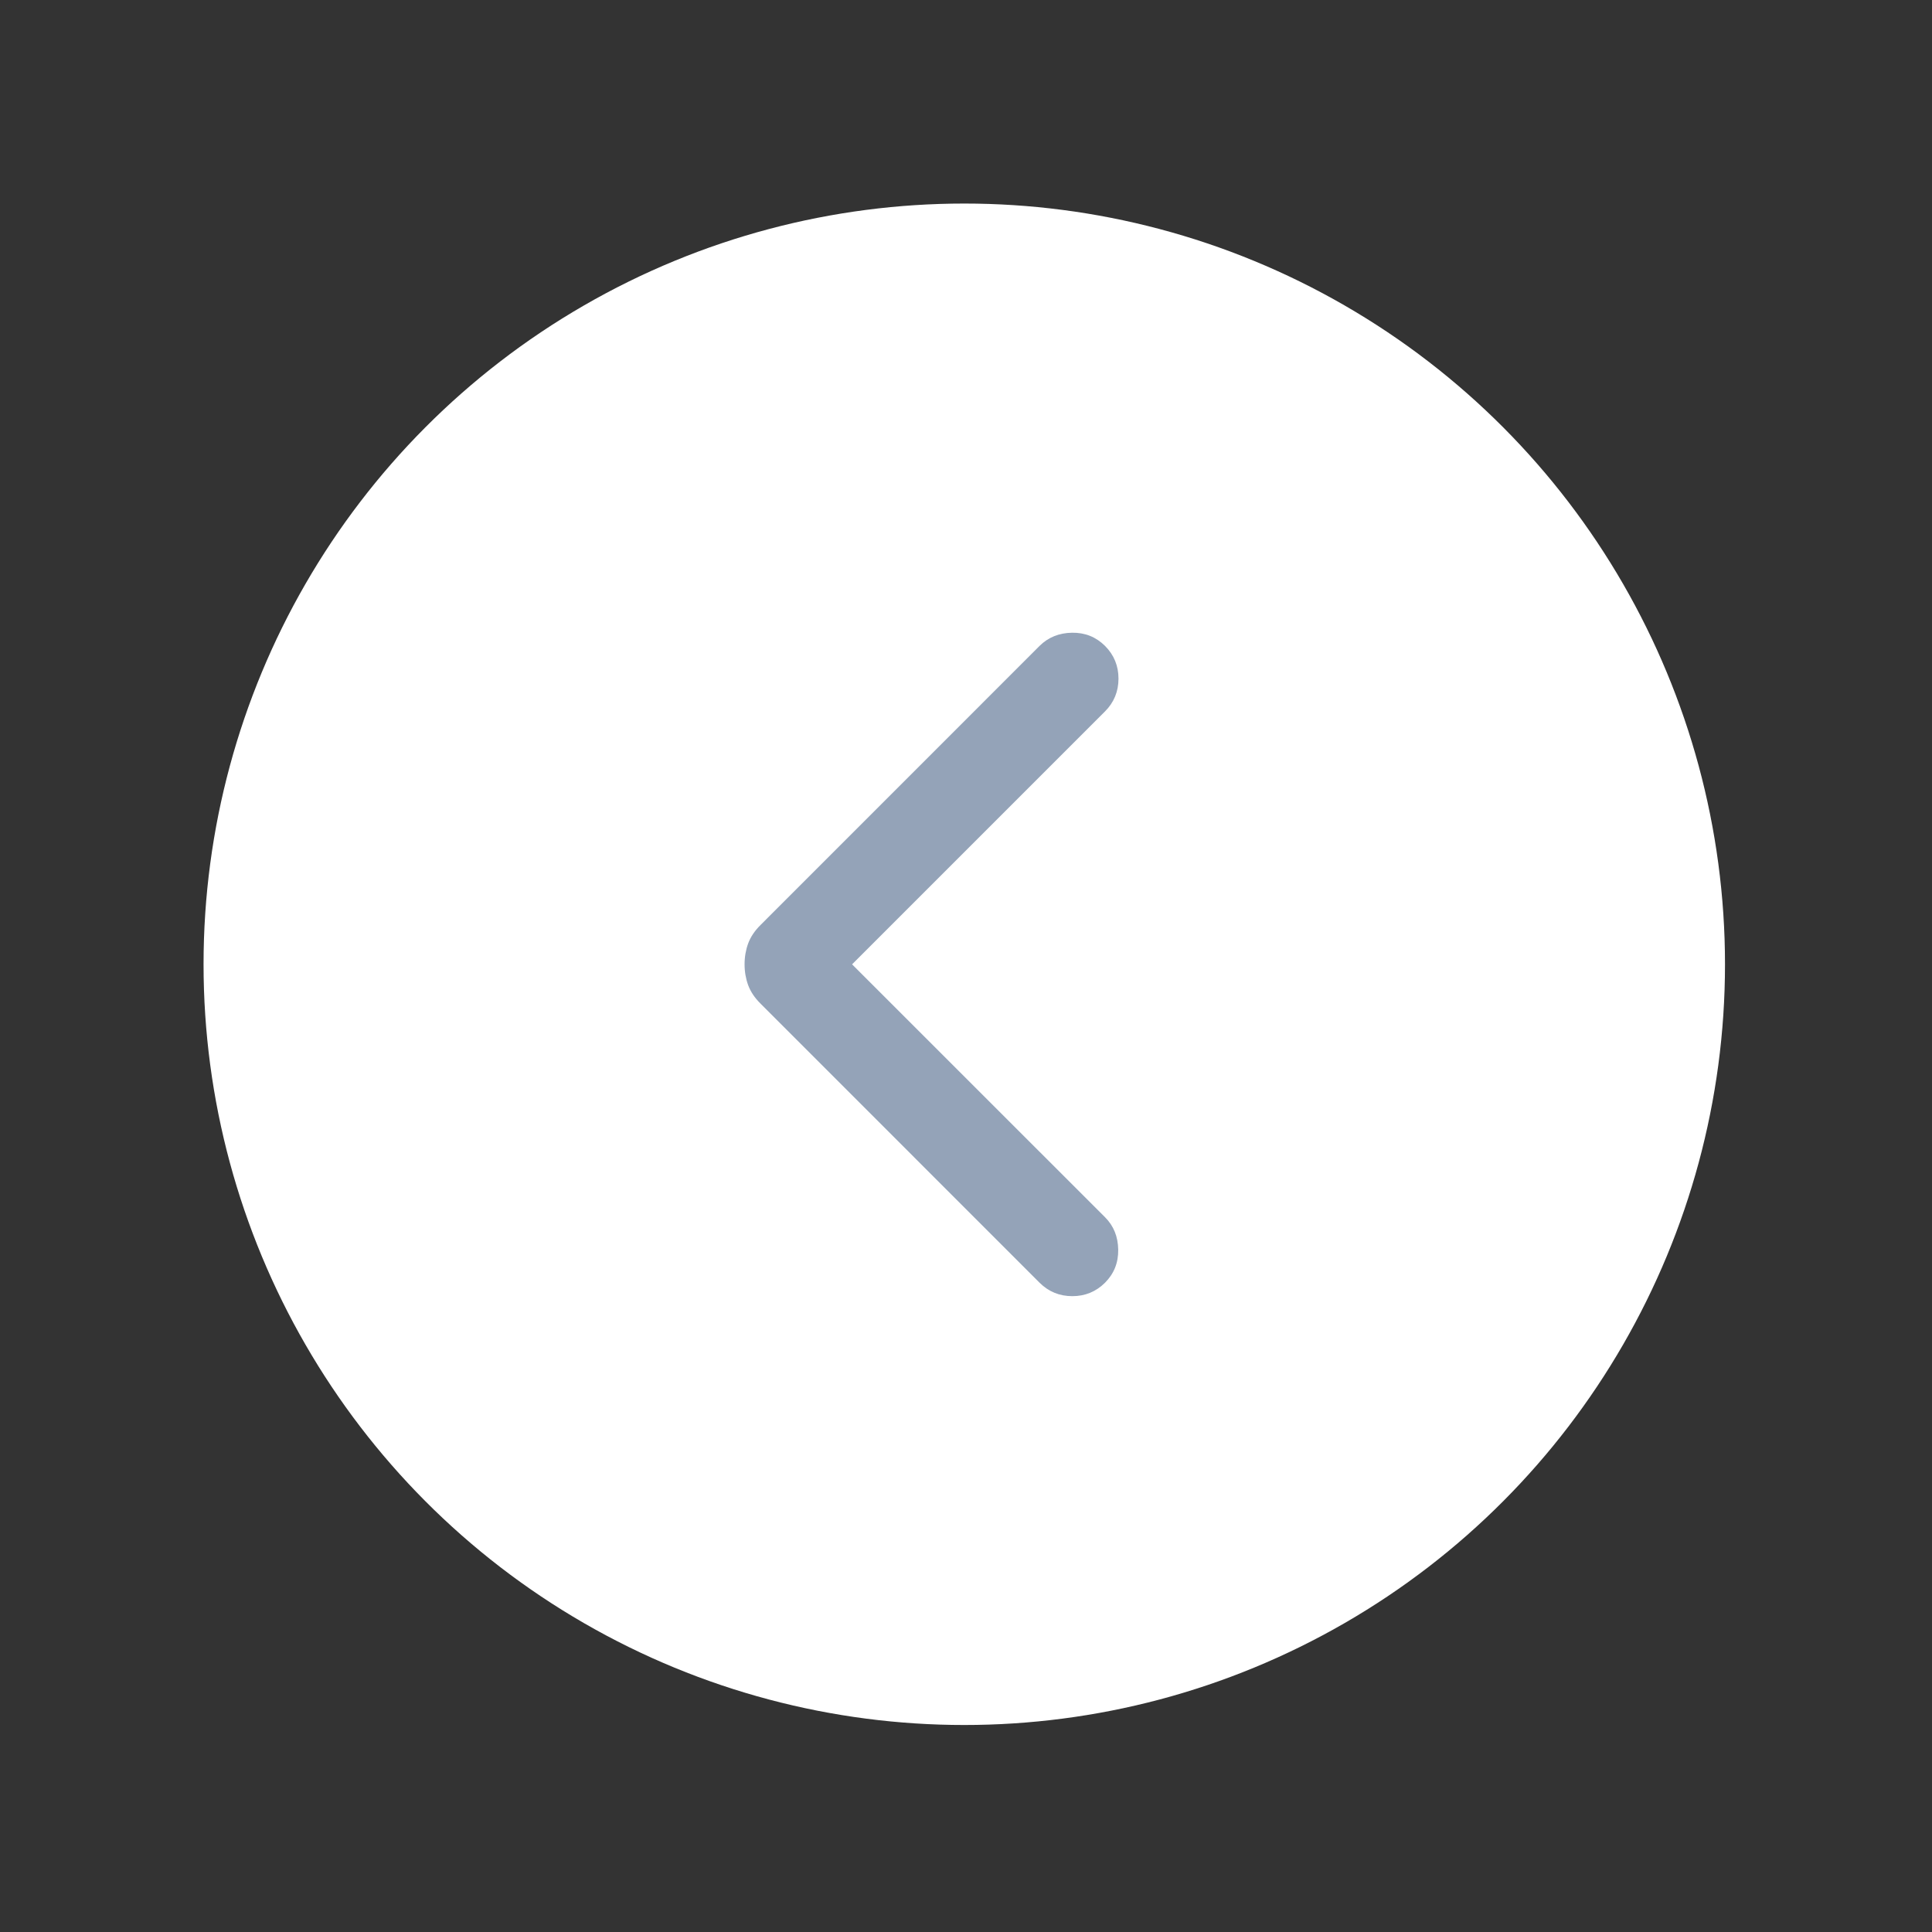 <svg width="28" height="28" viewBox="0 0 28 28" fill="none" xmlns="http://www.w3.org/2000/svg">
<rect x="0" y="0" width="28" height="28" fill="#333333" stroke="none"/>
<circle cx="13.975" cy="13.975" r="11.025" transform="rotate(-180 13.975 13.975)" fill="white"/>
<mask id="mask0_189_2241" style="mask-type:alpha" maskUnits="userSpaceOnUse" x="2" y="3" width="22" height="22">
<rect x="23.987" y="3.176" width="21.6" height="21.6" transform="rotate(90 23.987 3.176)" fill="#D9D9D9"/>
</mask>
<g mask="url(#mask0_189_2241)">
<path d="M10.791 13.976C10.791 13.867 10.809 13.766 10.843 13.673C10.878 13.579 10.937 13.49 11.022 13.406L15.066 9.361C15.191 9.237 15.348 9.173 15.536 9.17C15.725 9.167 15.884 9.231 16.015 9.361C16.145 9.492 16.21 9.65 16.21 9.835C16.21 10.021 16.145 10.179 16.015 10.31L12.349 13.976L16.015 17.641C16.14 17.766 16.203 17.922 16.206 18.111C16.209 18.3 16.145 18.459 16.015 18.59C15.884 18.72 15.726 18.785 15.541 18.785C15.355 18.785 15.197 18.72 15.066 18.59L11.022 14.545C10.937 14.461 10.878 14.372 10.843 14.278C10.809 14.185 10.791 14.084 10.791 13.976Z" fill="#94A3B8"/>
</g>
</svg>
